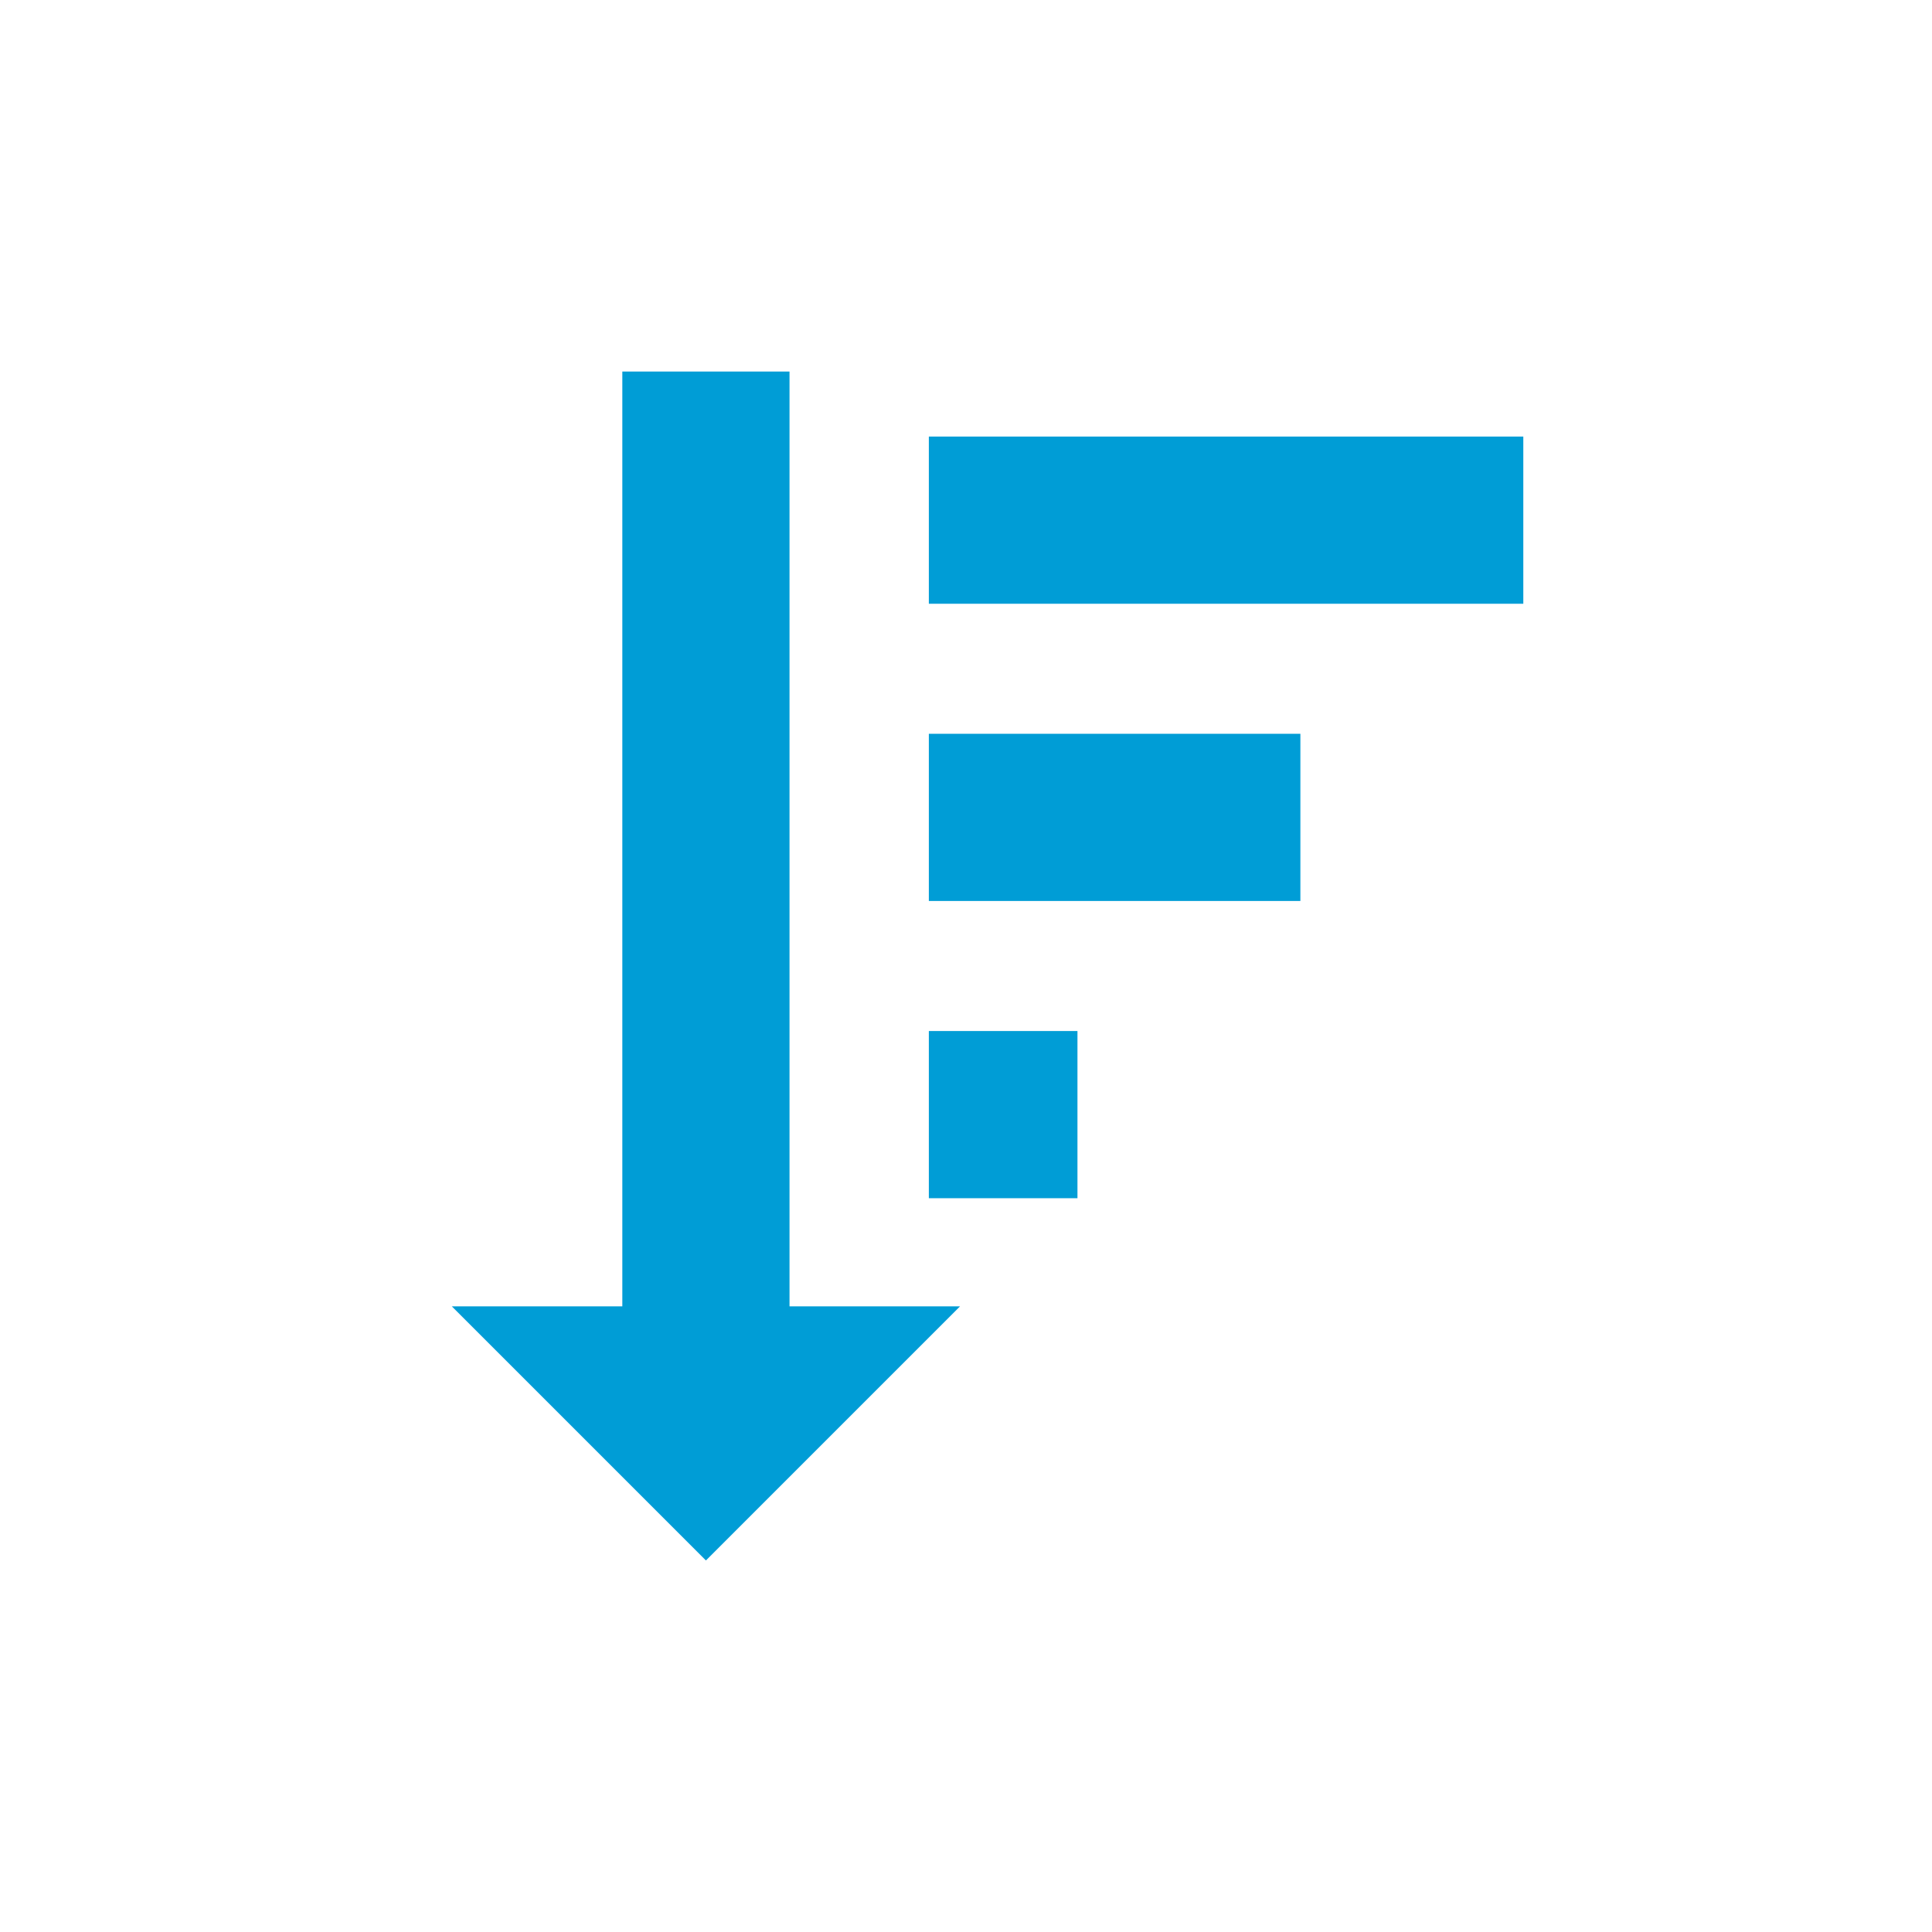 <svg xmlns="http://www.w3.org/2000/svg" viewBox="0 0 26 26"><title>icon_sorting-desc-active</title><line x1="9.5" y1="5" x2="9.5" y2="18.04" style="fill:none;stroke:#009dd6;stroke-miterlimit:10;stroke-width:2.25px"/><polygon points="12.92 17.58 6.08 17.58 9.5 21 12.92 17.58" style="fill:#009dd6"/><line x1="12.5" y1="7" x2="20.5" y2="7" style="fill:none;stroke:#009dd6;stroke-miterlimit:10;stroke-width:2.25px"/><line x1="12.5" y1="11" x2="17.5" y2="11" style="fill:none;stroke:#009dd6;stroke-miterlimit:10;stroke-width:2.25px"/><line x1="12.5" y1="15" x2="14.5" y2="15" style="fill:none;stroke:#009dd6;stroke-miterlimit:10;stroke-width:2.25px"/></svg>